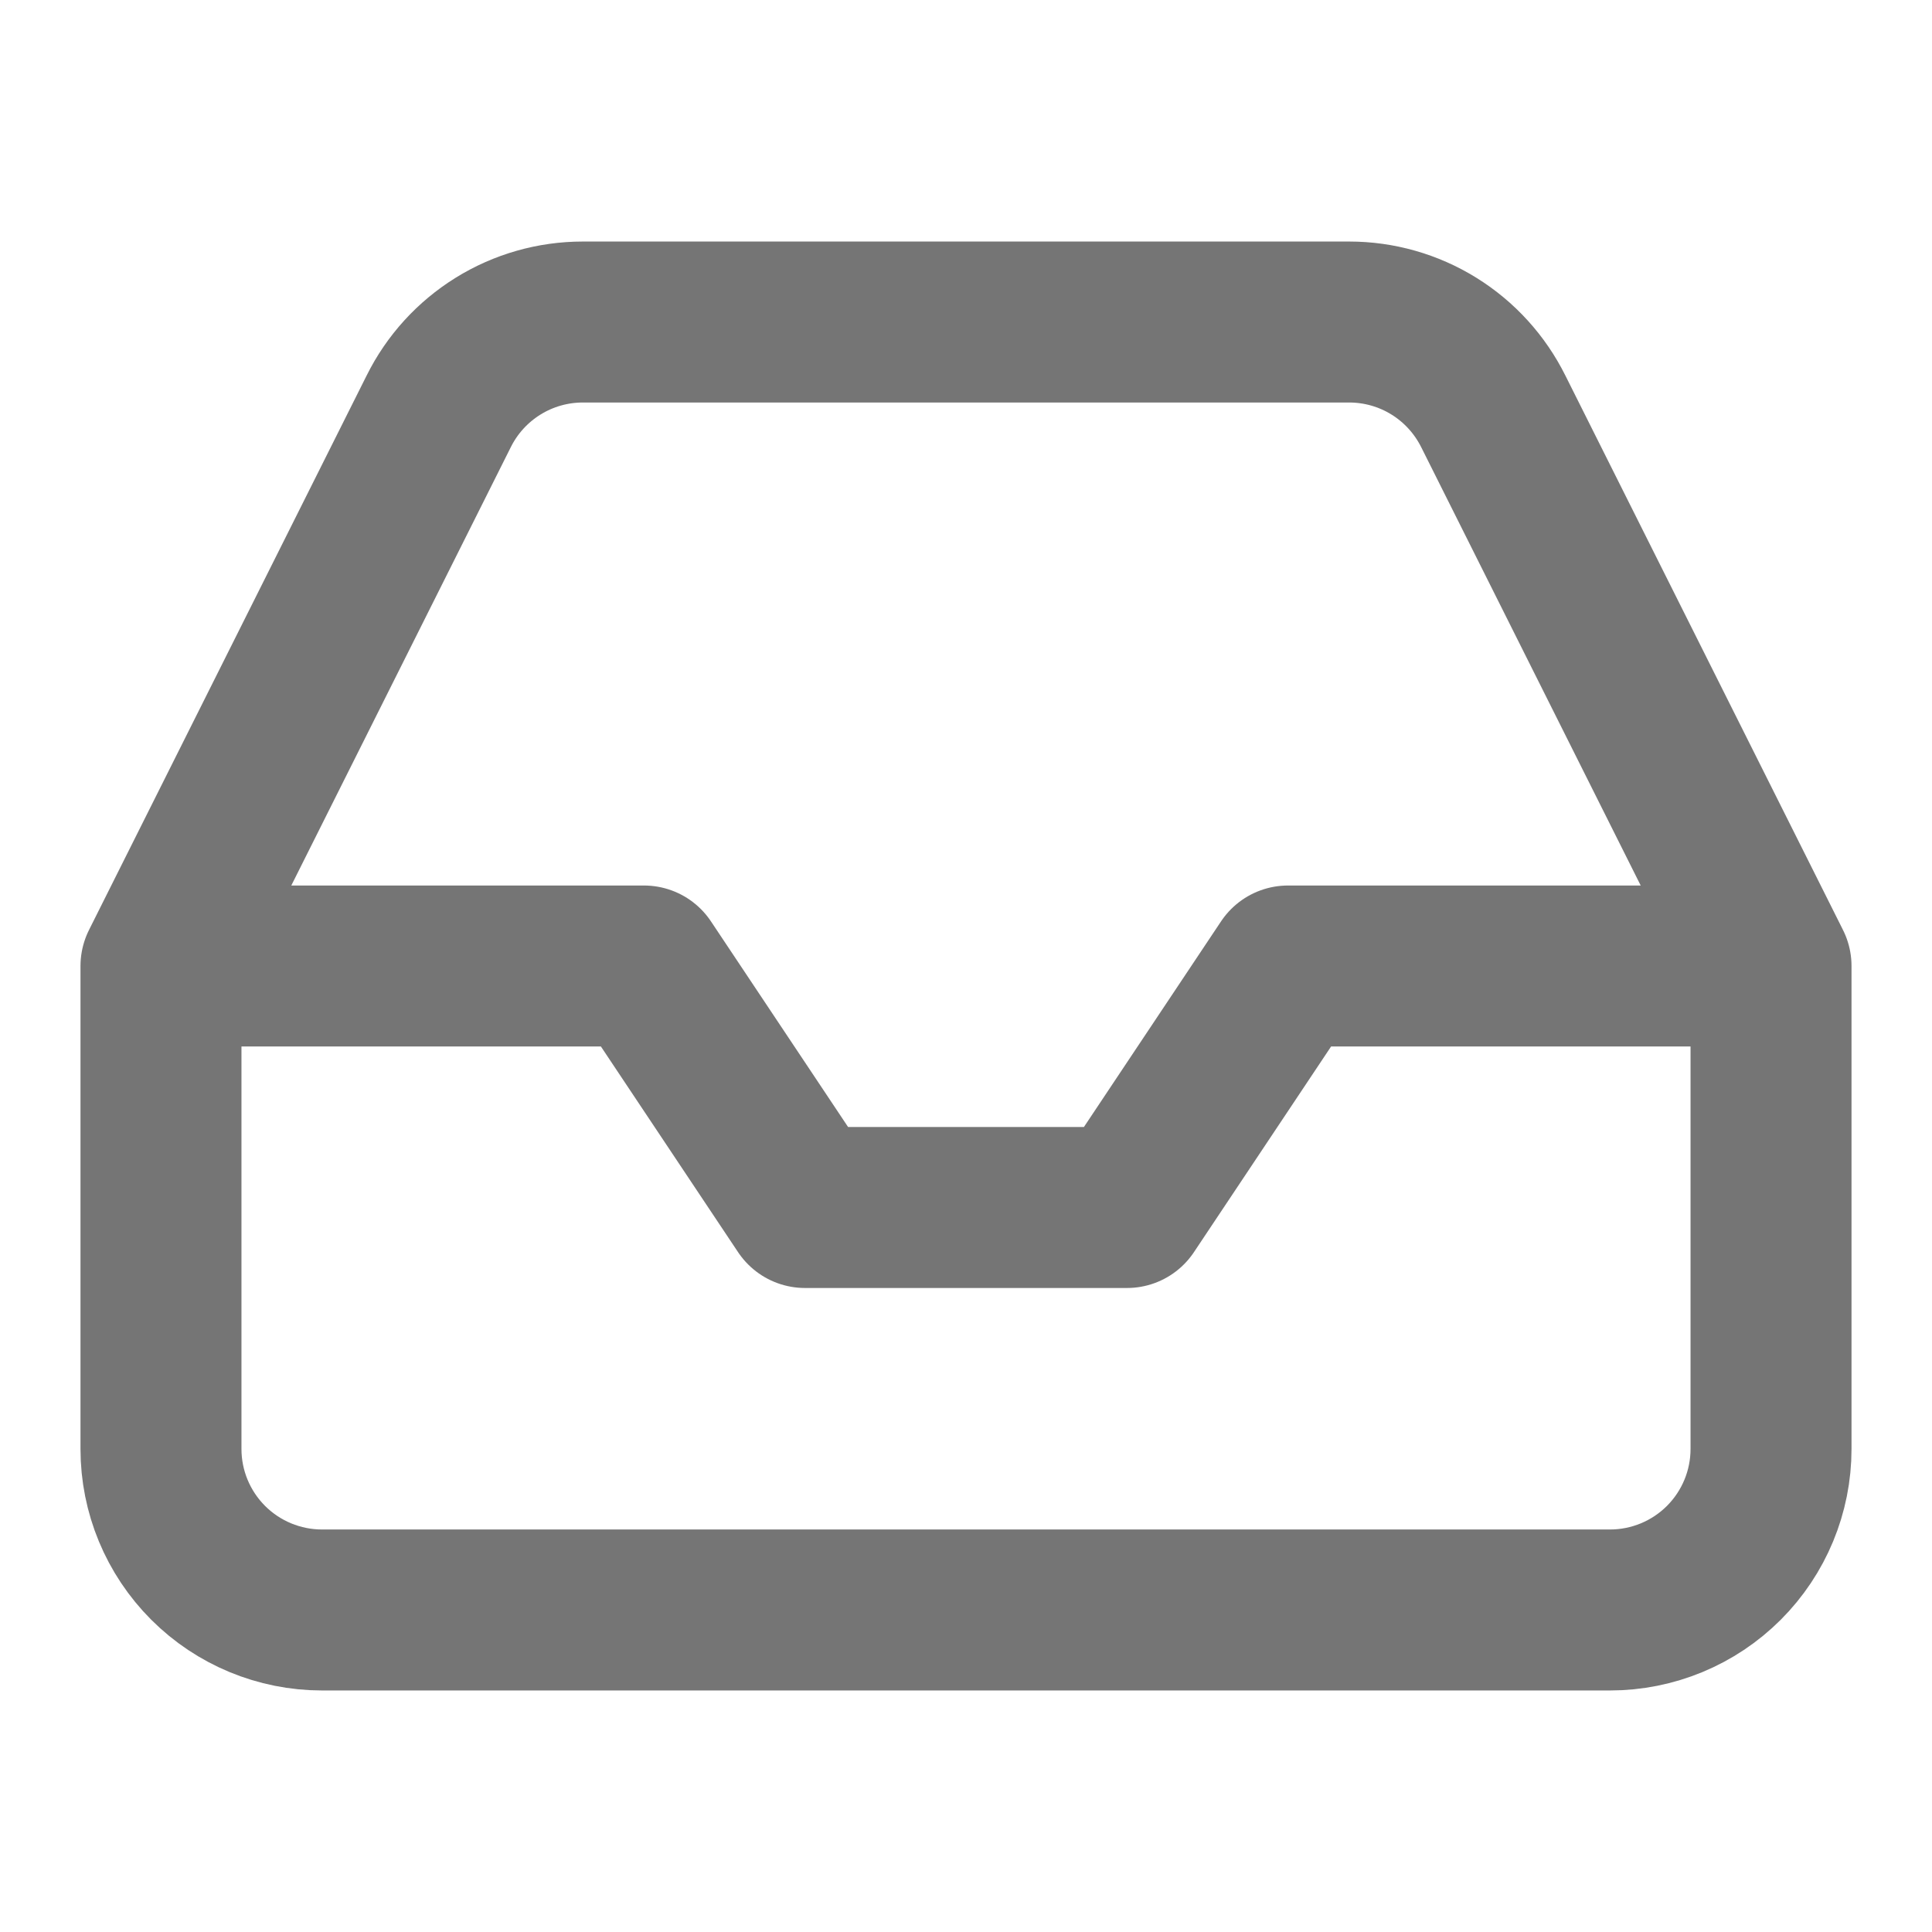<svg width="28" height="28" viewBox="0 0 28 28" fill="none" xmlns="http://www.w3.org/2000/svg">
<path d="M25.667 14H18.667L16.333 17.5H11.667L9.333 14H2.333M25.667 14V21C25.667 21.619 25.421 22.212 24.983 22.65C24.546 23.087 23.952 23.333 23.333 23.333H4.667C4.048 23.333 3.454 23.087 3.017 22.65C2.579 22.212 2.333 21.619 2.333 21V14M25.667 14L21.642 5.962C21.448 5.573 21.151 5.246 20.782 5.017C20.413 4.788 19.987 4.667 19.553 4.667H8.447C8.012 4.667 7.587 4.788 7.218 5.017C6.849 5.246 6.551 5.573 6.358 5.962L2.333 14" stroke="#757575" stroke-width="2.333" stroke-linecap="round" stroke-linejoin="round"/>
</svg>
